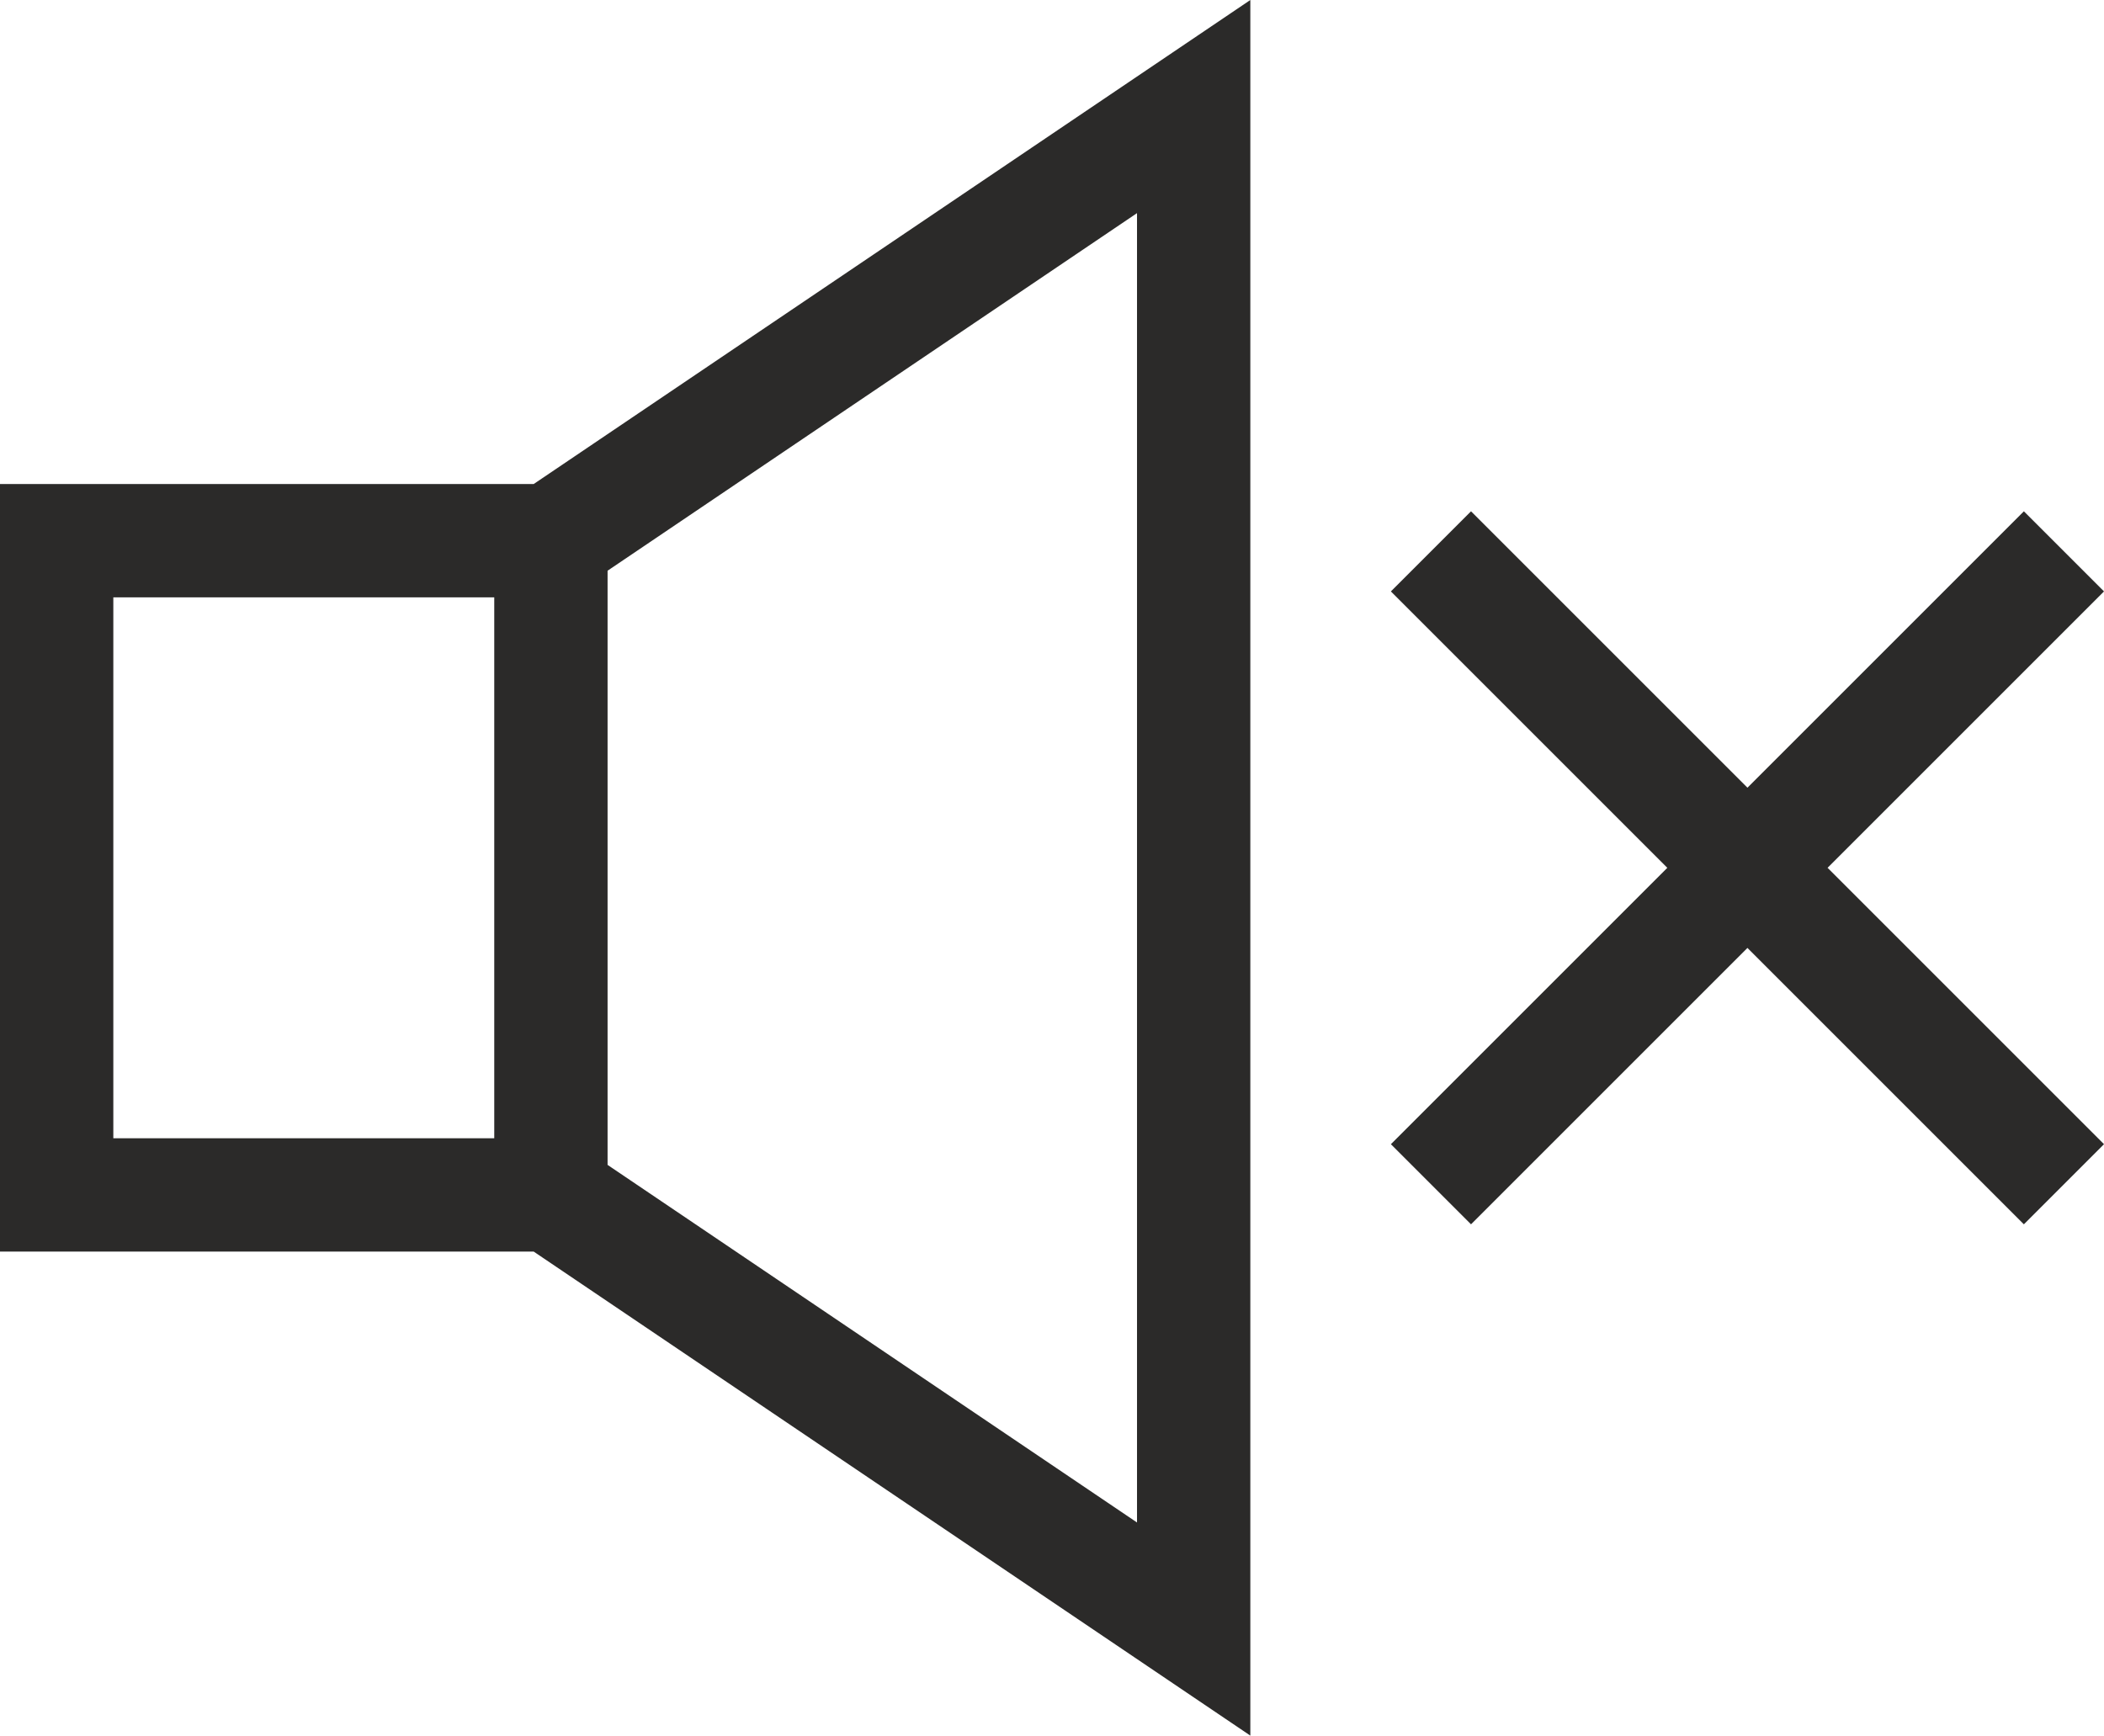 <?xml version="1.0" encoding="UTF-8"?>
<!DOCTYPE svg PUBLIC "-//W3C//DTD SVG 1.1//EN" "http://www.w3.org/Graphics/SVG/1.1/DTD/svg11.dtd">
<!-- Creator: CorelDRAW 2019 (64-Bit) -->
<svg xmlns="http://www.w3.org/2000/svg" xml:space="preserve" width="104.796mm" height="86.458mm" version="1.1" style="shape-rendering:geometricPrecision; text-rendering:geometricPrecision; image-rendering:optimizeQuality; fill-rule:evenodd; clip-rule:evenodd"
viewBox="0 0 10422.59 8598.72"
 xmlns:xlink="http://www.w3.org/1999/xlink">
 <defs>
  <style type="text/css">
   <![CDATA[
    .fil0 {fill:#2B2A29;fill-rule:nonzero}
   ]]>
  </style>
 </defs>
 <g id="Слой_x0020_1">
  <path class="fil0" d="M280.68 2398.02l2363.02 0 3550.08 -2398.02 0 8598.72 -3550.09 -2398.02 -2643.69 0 0 -3802.69 280.68 0zm10141.91 531.99l-1369.36 1369.37 1369.36 1369.36 -396.91 396.91 -1369.36 -1369.36 -1369.37 1369.36 -396.91 -396.91 1369.37 -1369.36 -1369.37 -1369.37 396.91 -396.91 1369.37 1369.37 1369.36 -1369.37 396.91 396.91zm-7412.84 -102.55l0 2943.81 2622.67 1771.58 0 -6486.96 -2622.67 1771.58zm-561.37 131.93l-1887.01 0 0 2679.95 1887.01 0 0 -2679.95z"/>
 </g>
</svg>
